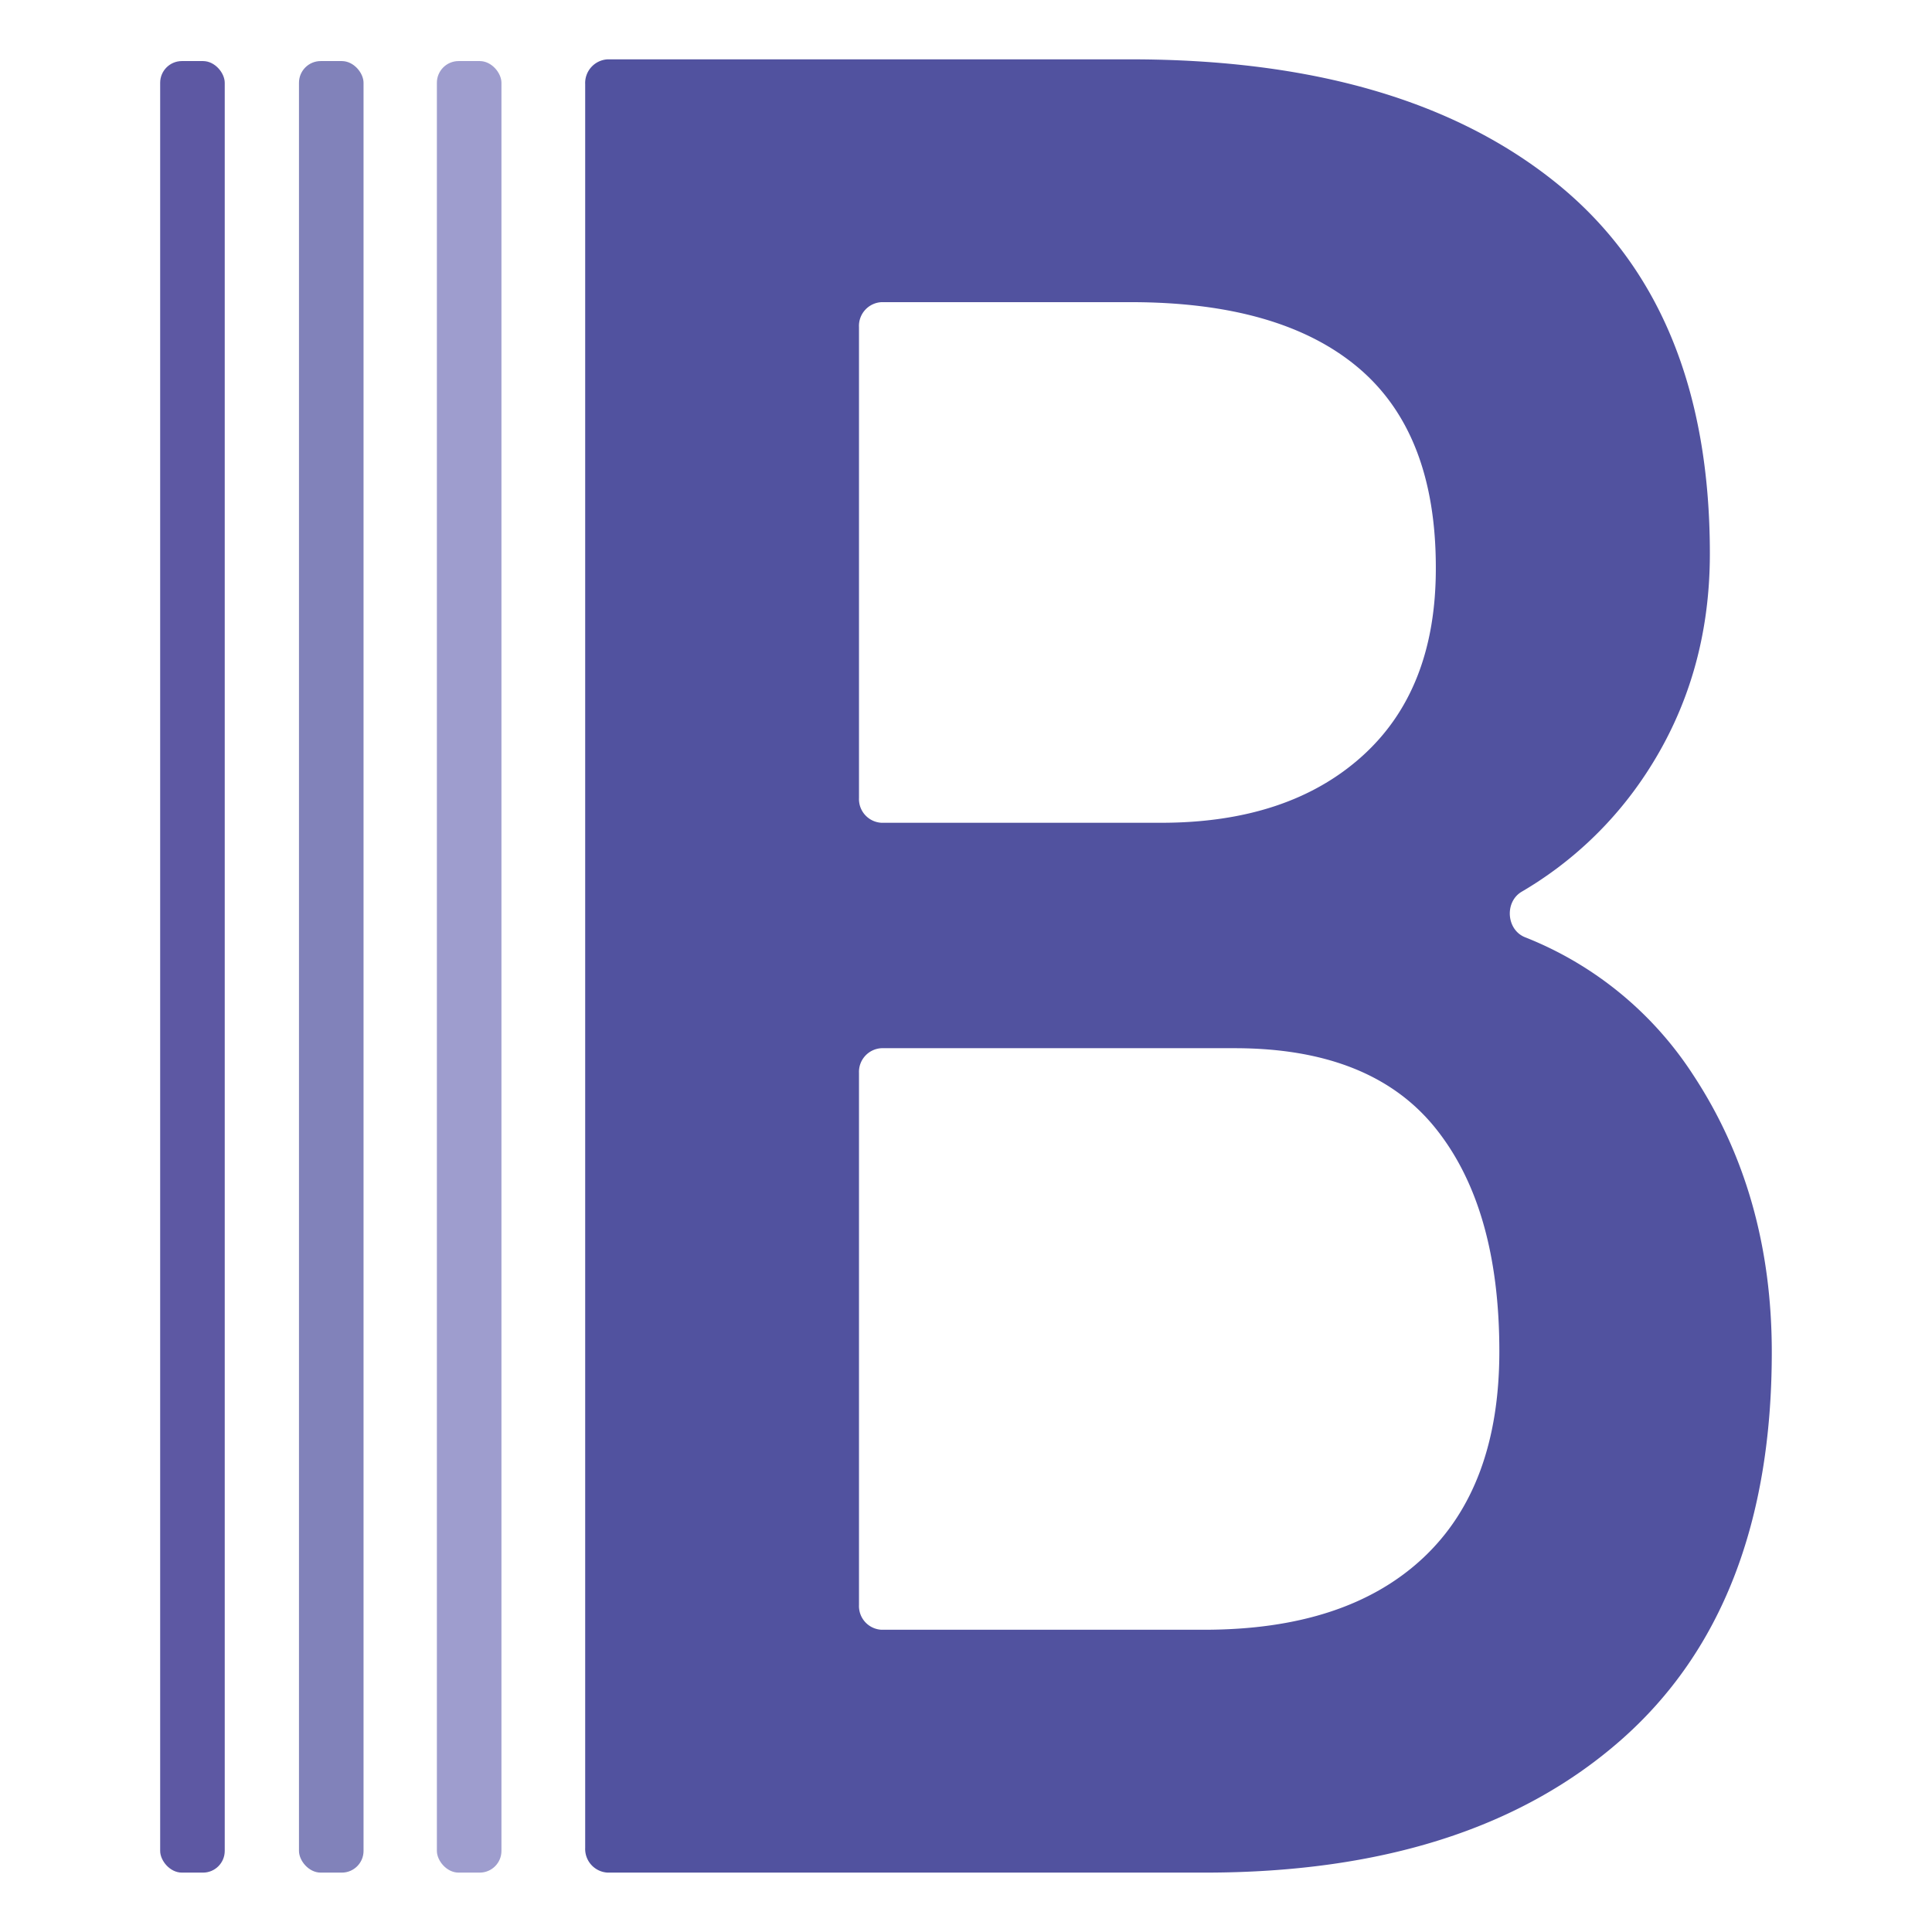 <svg id="Camada_2" data-name="Camada 2" xmlns="http://www.w3.org/2000/svg" viewBox="0 0 425.2 425.2"><defs><style>.cls-1{fill:#51529f;}.cls-2{fill:#9e9dce;}.cls-3{fill:#8182ba;}.cls-4{fill:#5d58a3;}</style></defs><title>logoprimaria</title><path class="cls-1" d="M128.79,406.67V18.53a5.22,5.22,0,0,1,4.94-5.47h115.1q60,0,93.75,27.27t33.73,81.54q0,27.13-14.14,48.52a82.6,82.6,0,0,1-27.27,25.86c-3.8,2.24-3.37,8.34.68,10a78.34,78.34,0,0,1,37,30.23q17.36,26.31,17.36,61.12,0,56.19-33.23,85.38T265,412.13H133.73A5.22,5.22,0,0,1,128.79,406.67Zm60.26-231.06a5.23,5.23,0,0,0,4.95,5.47h61.52q28,0,44.28-14.67T316,124.89q0-29.6-17.11-44t-50.1-14.39H194A5.23,5.23,0,0,0,189.05,72Zm0,60.54V353.22a5.22,5.22,0,0,0,4.95,5.46H265q31.24,0,48.11-15.72t16.87-45.54q0-31.73-14.14-49.23t-44.14-17.5H194A5.22,5.22,0,0,0,189.05,236.15Z"/><rect class="cls-2" x="96.15" y="13.44" width="14.21" height="398.69" rx="4.78"/><rect class="cls-3" x="65.8" y="13.44" width="14.21" height="398.69" rx="4.78"/><rect class="cls-4" x="35.25" y="13.44" width="14.21" height="398.69" rx="4.78"/></svg>
